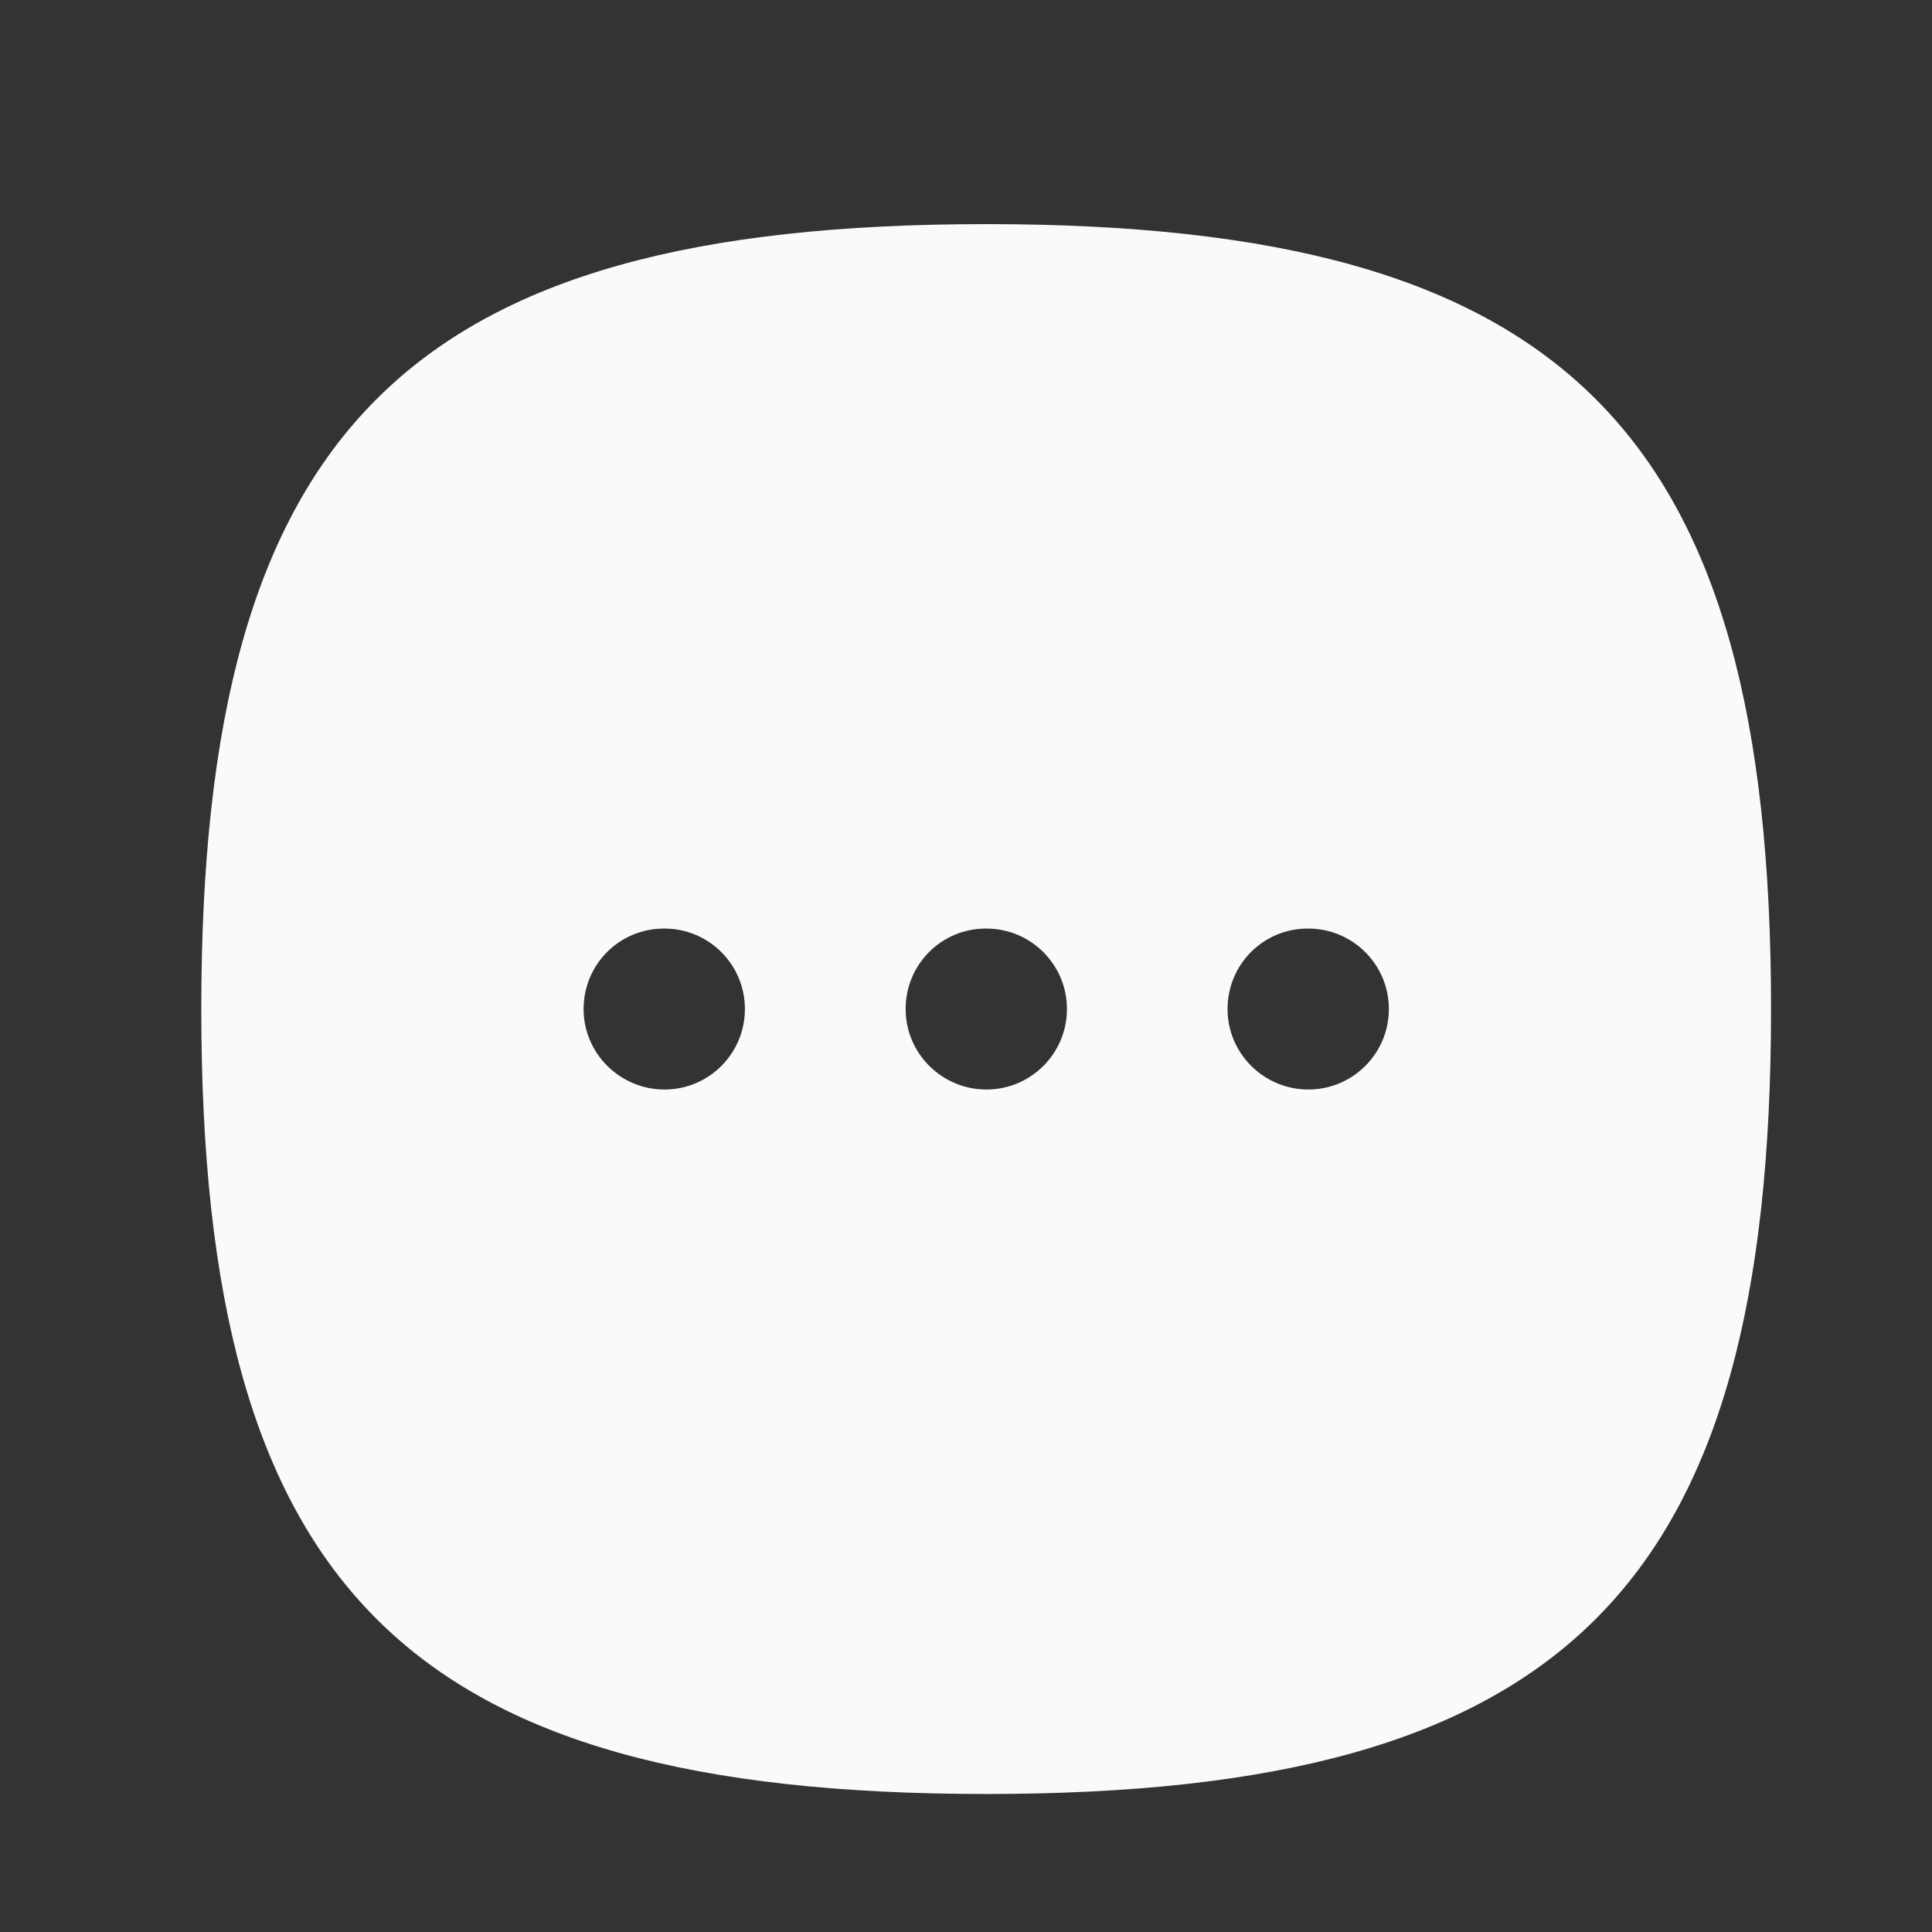 <svg width="16" height="16" viewBox="0 0 16 16" fill="none" xmlns="http://www.w3.org/2000/svg">
  <rect x="0" y="0" width="16" height="16" fill="#333333" stroke="none"/>
  <path fill-rule="evenodd" clip-rule="evenodd" d="M10.835 9.023C10.467 9.023 10.166 8.725 10.166 8.356C10.166 7.988 10.461 7.69 10.829 7.69H10.835C11.203 7.69 11.502 7.988 11.502 8.356C11.502 8.725 11.203 9.023 10.835 9.023ZM8.169 9.023C7.801 9.023 7.5 8.725 7.5 8.356C7.5 7.988 7.795 7.69 8.163 7.69H8.169C8.537 7.69 8.836 7.988 8.836 8.356C8.836 8.725 8.537 9.023 8.169 9.023ZM5.503 9.023C5.135 9.023 4.833 8.725 4.833 8.356C4.833 7.988 5.129 7.69 5.497 7.69H5.503C5.871 7.69 6.169 7.988 6.169 8.356C6.169 8.725 5.871 9.023 5.503 9.023ZM8.167 1.856C3.367 1.856 1.667 3.558 1.667 8.356C1.667 13.155 3.367 14.857 8.167 14.857C12.966 14.857 14.667 13.155 14.667 8.356C14.667 3.558 12.966 1.856 8.167 1.856Z" fill="#FCFAF9"/>
</svg>
